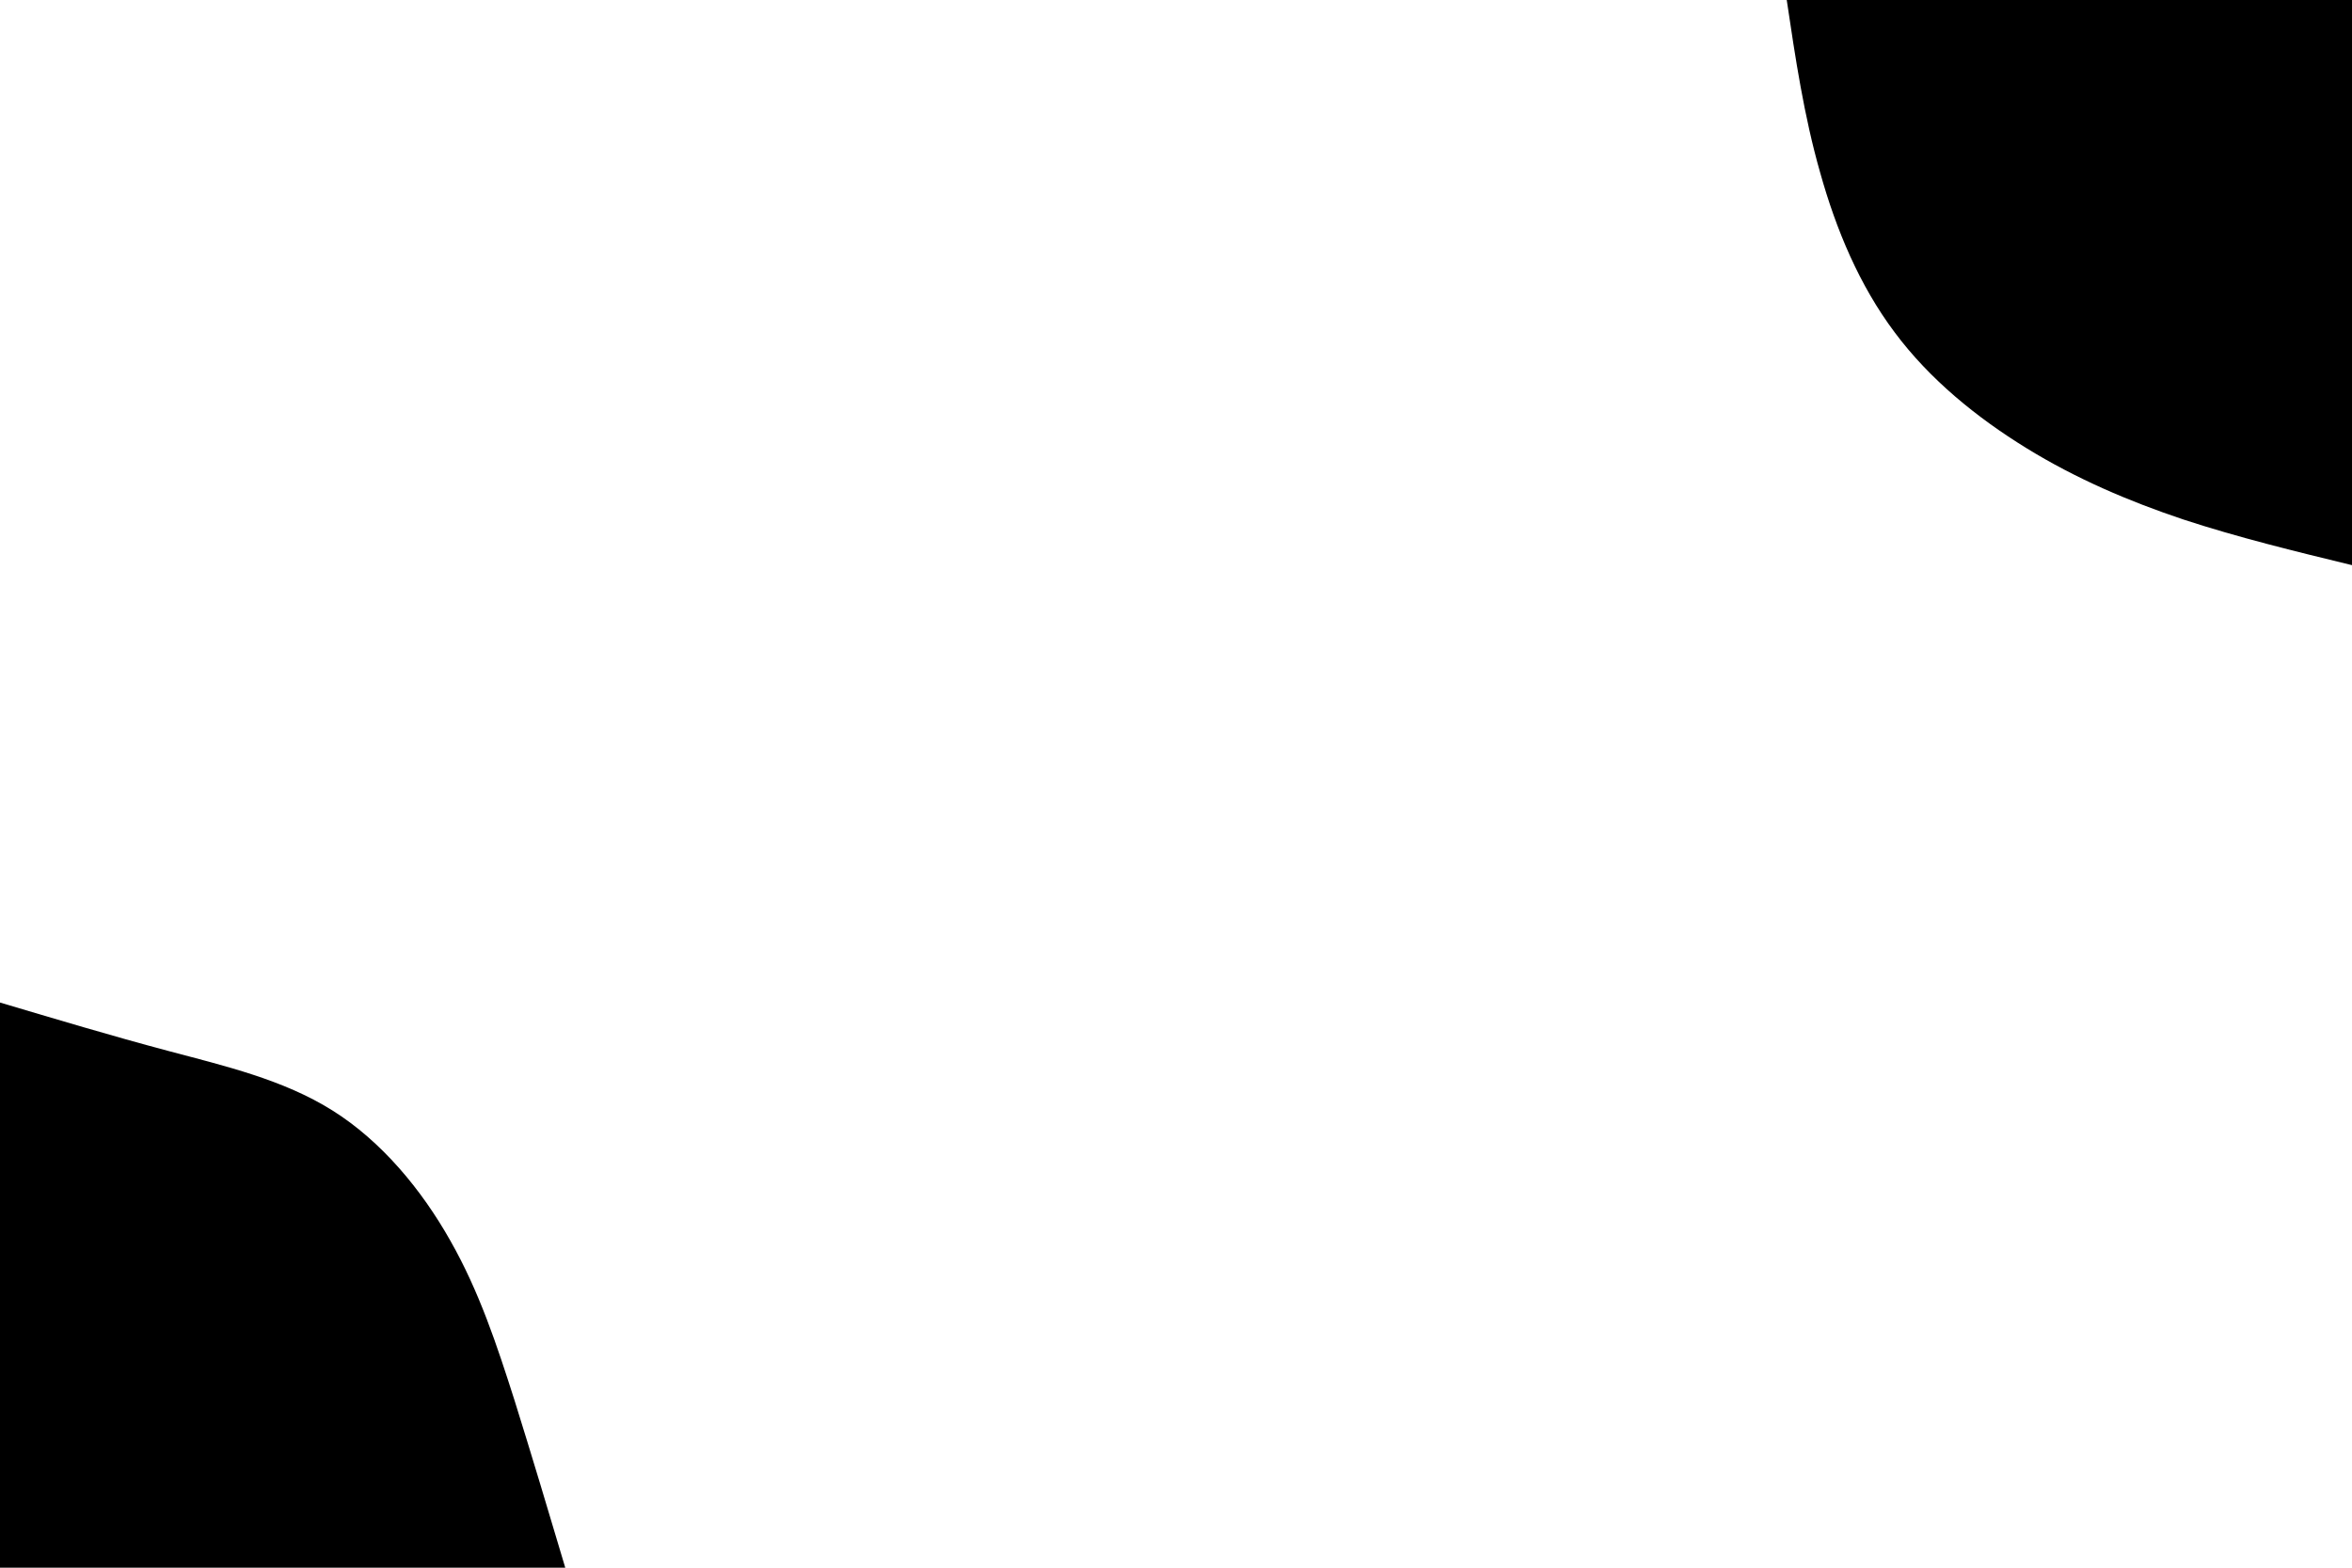 <svg id="visual" viewBox="0 0 900 600" width="900" height="600" xmlns="http://www.w3.org/2000/svg" xmlns:xlink="http://www.w3.org/1999/xlink" version="1.1"><rect x="0" y="0" width="900" height="600" fill="#FFFFFF"></rect><defs><linearGradient id="grad1_0" x1="33.3%" y1="0%" x2="100%" y2="100%"><stop offset="20%" stop-color="#ffffff" stop-opacity="1"></stop><stop offset="80%" stop-color="#ffffff" stop-opacity="1"></stop></linearGradient></defs><defs><linearGradient id="grad2_0" x1="0%" y1="0%" x2="66.7%" y2="100%"><stop offset="20%" stop-color="#ffffff" stop-opacity="1"></stop><stop offset="80%" stop-color="#ffffff" stop-opacity="1"></stop></linearGradient></defs><g transform="translate(900, 0)"><path d="M0 216.3C-21.8 211 -43.6 205.7 -64.6 198.8C-85.5 191.8 -105.6 183.2 -124.6 171.5C-143.6 159.8 -161.6 145.2 -175 127.2C-188.5 109.2 -197.4 87.9 -203.5 66.1C-209.7 44.4 -213 22.2 -216.3 0L0 0Z" fill="#000000"></path></g><g transform="translate(0, 600)"><path d="M0 -216.3C21.2 -210 42.5 -203.6 64.3 -197.8C86.1 -192 108.4 -186.8 127.2 -175C146 -163.2 161.3 -144.7 172.3 -125.2C183.4 -105.7 190.2 -85 196.9 -64C203.5 -42.9 209.9 -21.5 216.3 0L0 0Z" fill="#000000"></path></g></svg>